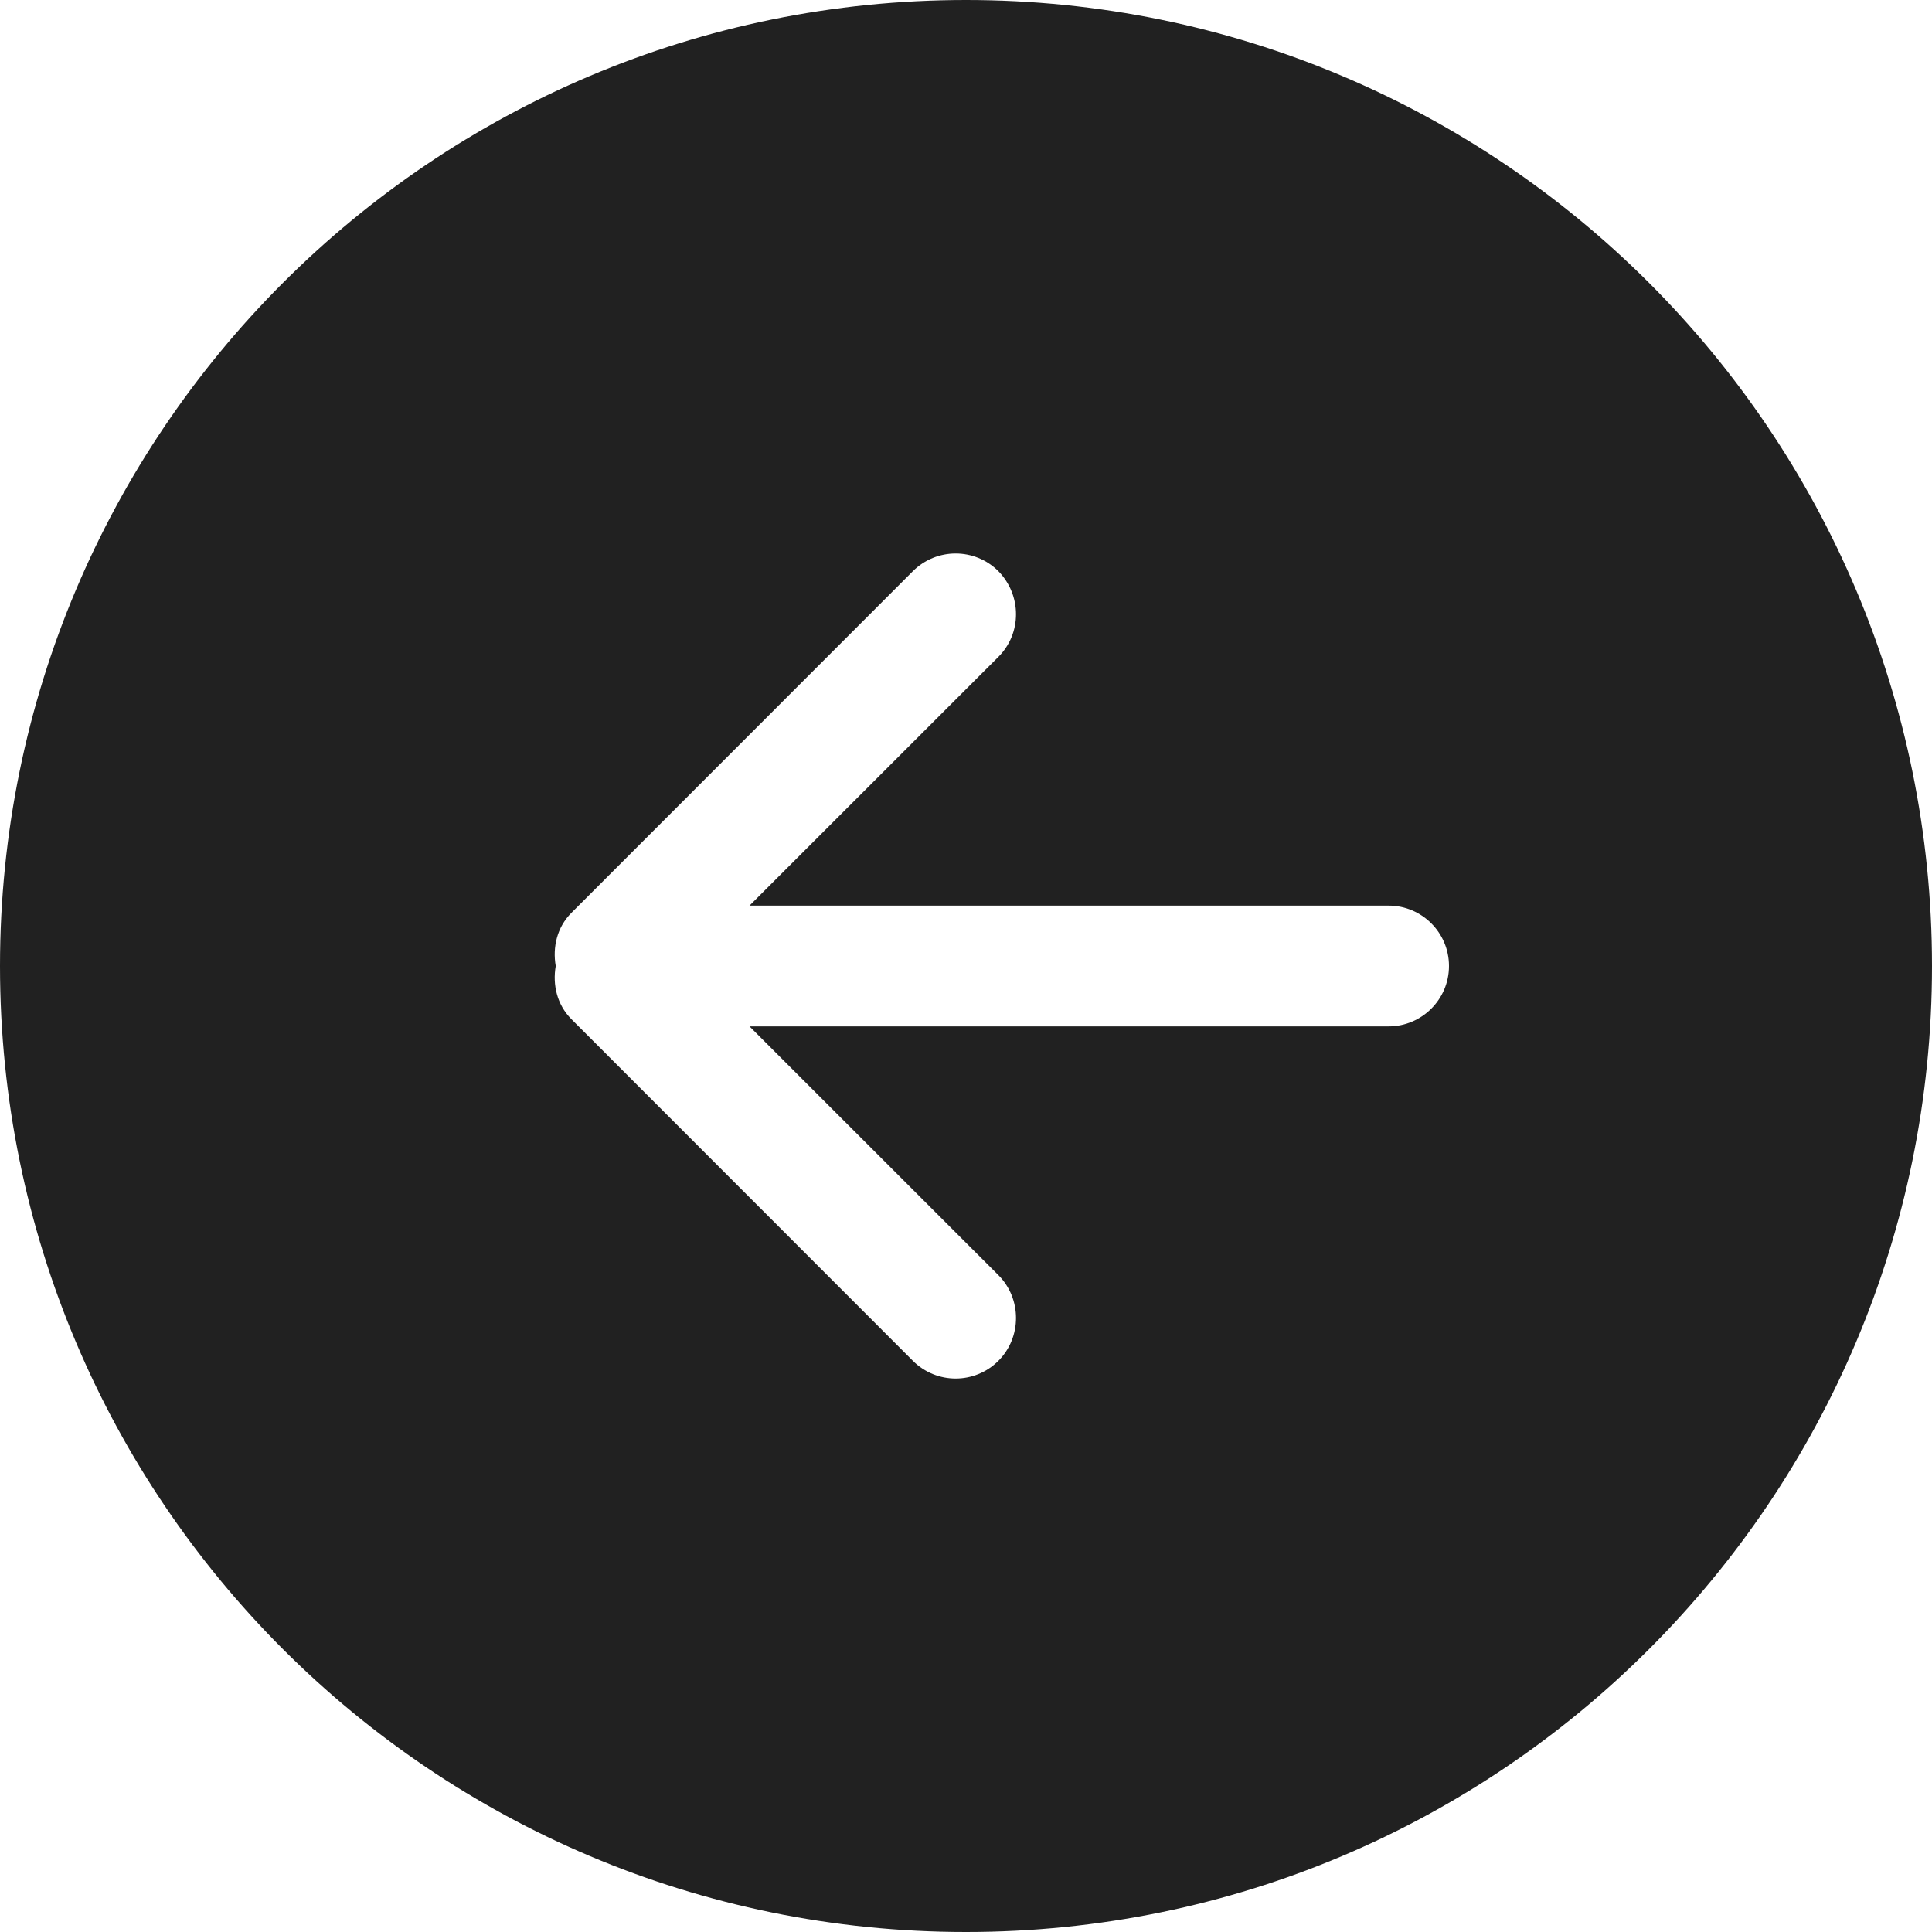 <svg width="40" height="40" viewBox="0 0 40 40" fill="none" xmlns="http://www.w3.org/2000/svg">
<path fill-rule="evenodd" clip-rule="evenodd" d="M28.75 21.25H15.518L20.67 26.4C21.157 26.887 21.157 27.688 20.67 28.175C20.181 28.663 19.39 28.663 18.901 28.175L11.83 21.1C11.531 20.8 11.438 20.387 11.506 20C11.438 19.613 11.531 19.2 11.83 18.9L18.901 11.825C19.39 11.338 20.181 11.338 20.67 11.825C21.157 12.325 21.157 13.113 20.67 13.6L15.518 18.75H28.75C29.44 18.75 30 19.312 30 20C30 20.688 29.44 21.25 28.75 21.25ZM20 0C8.955 0 0 8.95 0 20C0 31.05 8.955 40 20 40C31.045 40 40 31.05 40 20C40 8.95 31.045 0 20 0Z" fill="#212121"/>
</svg>
